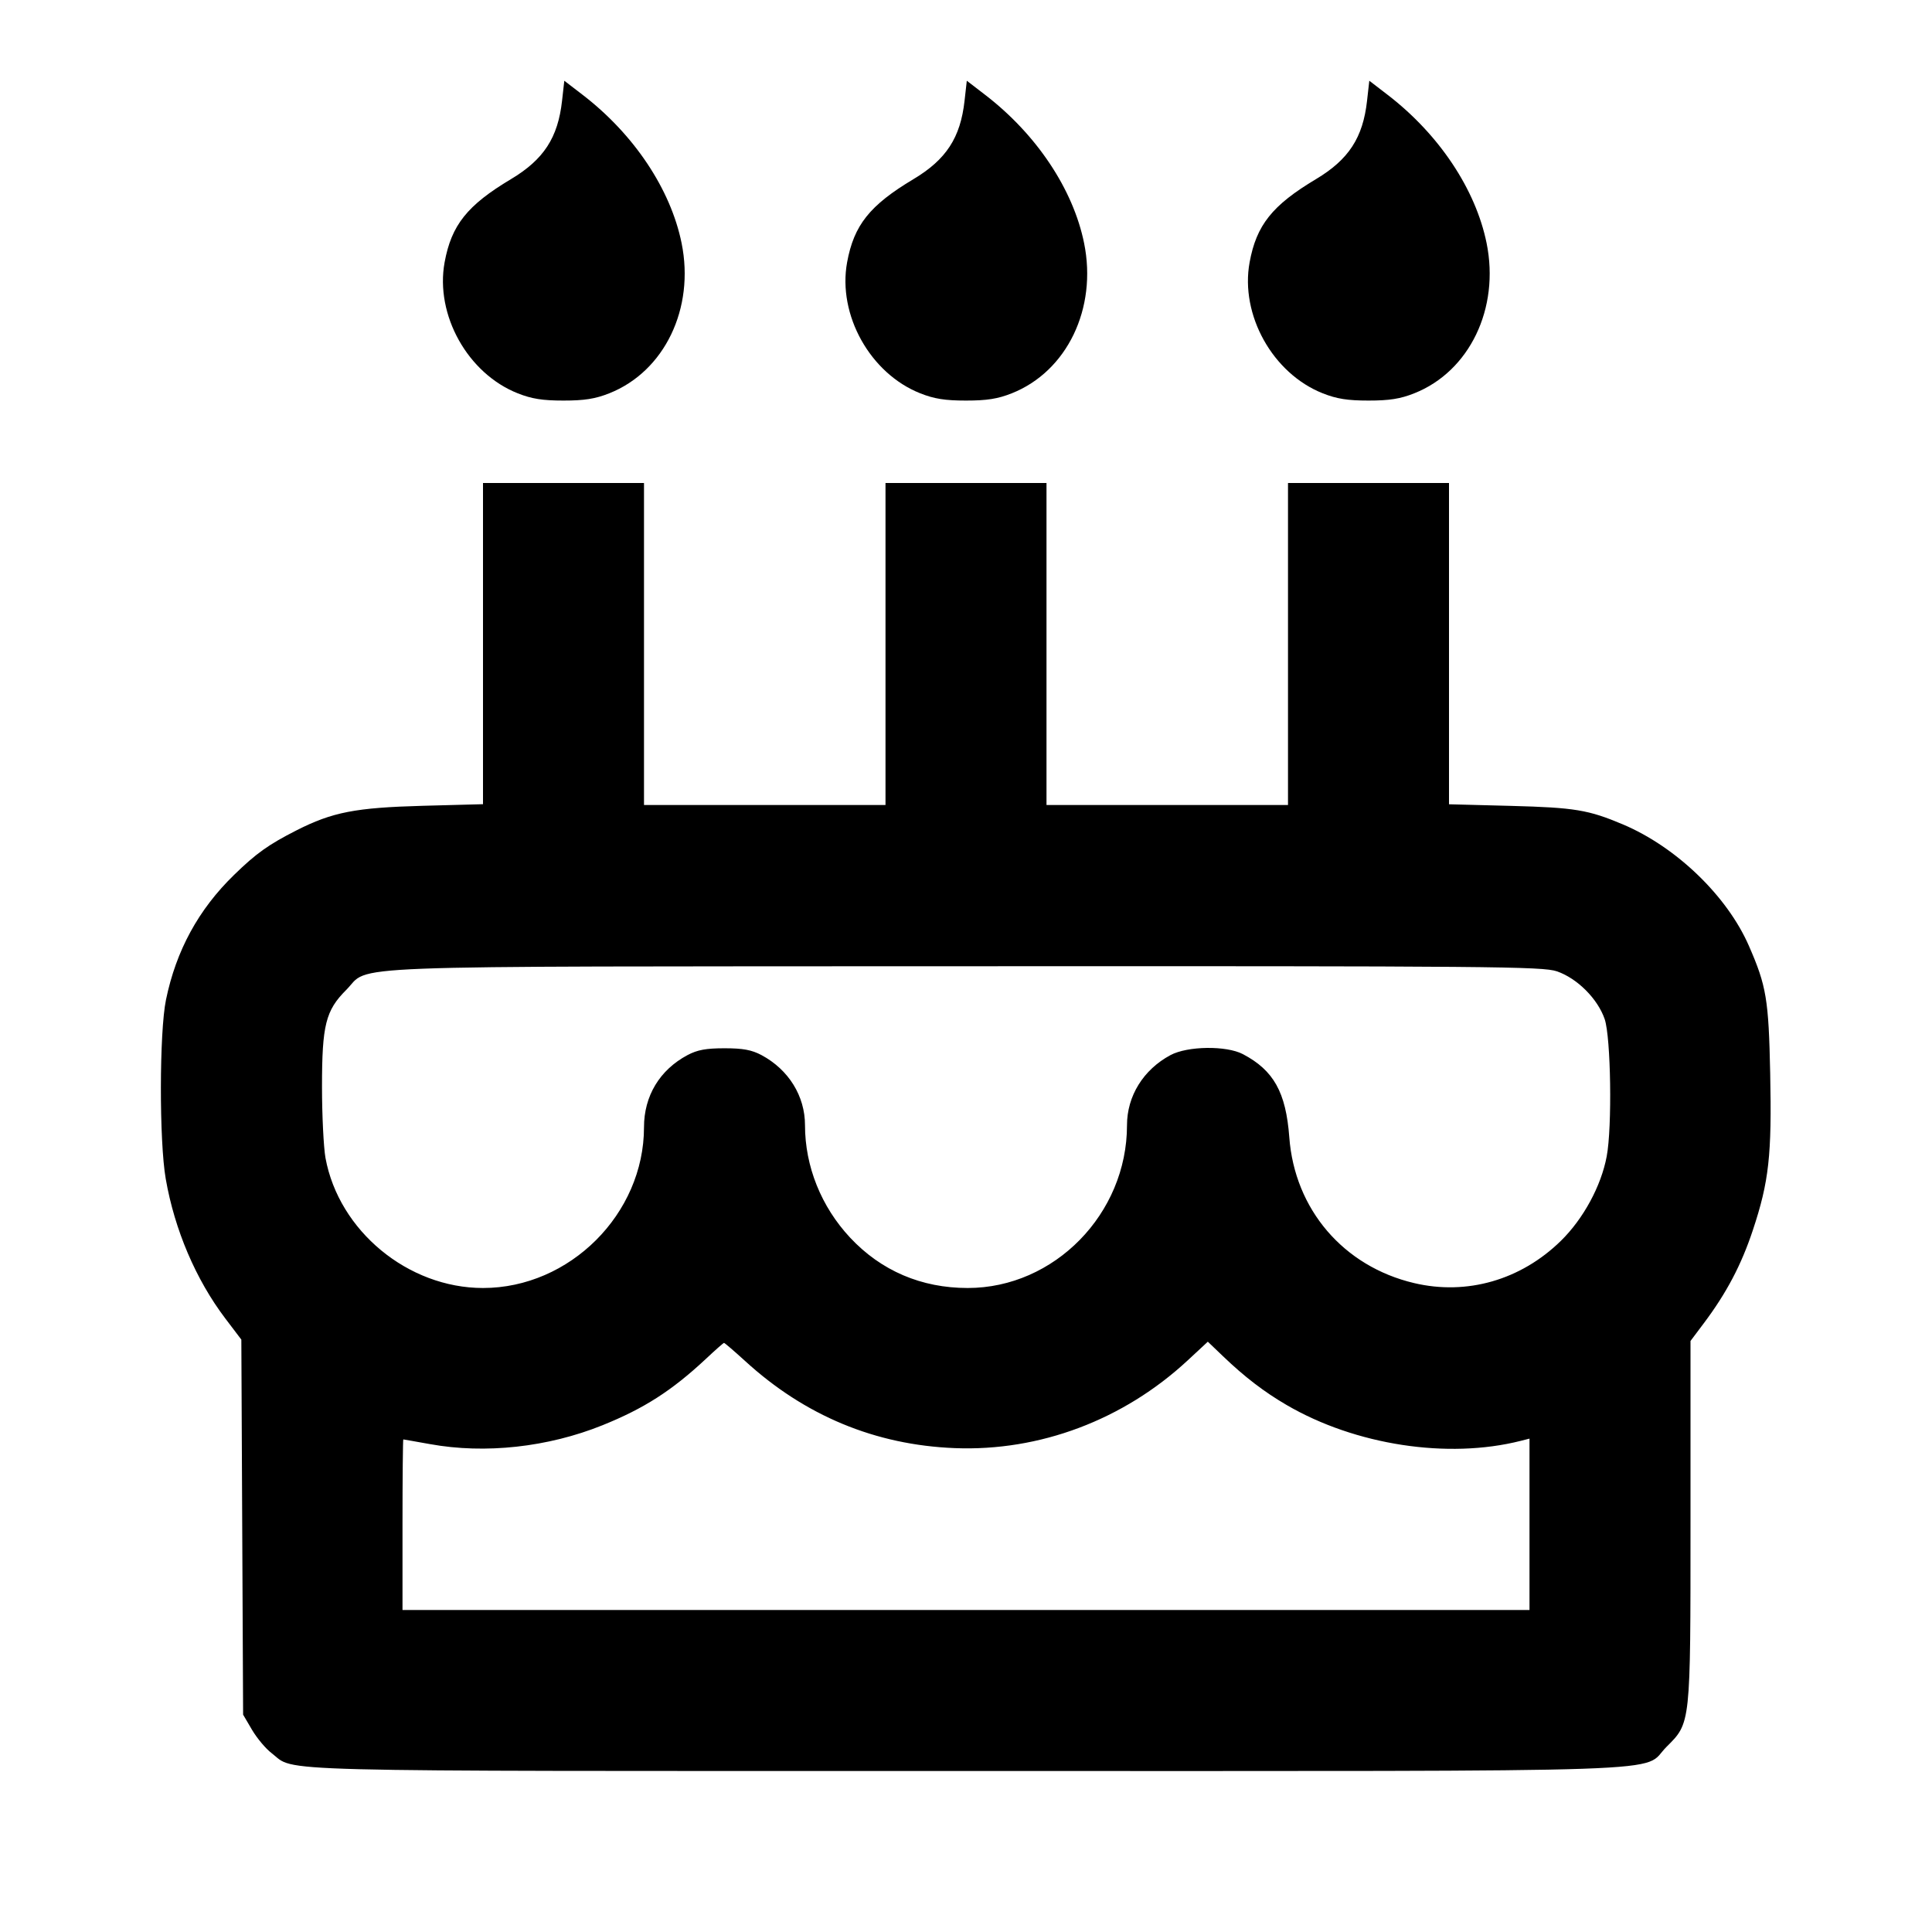 <svg viewBox="0 0 24 24" xmlns="http://www.w3.org/2000/svg"><path d="M6.982 1.252 C 6.931 1.711,6.754 1.982,6.348 2.225 C 5.804 2.550,5.608 2.796,5.523 3.259 C 5.404 3.912,5.810 4.640,6.432 4.886 C 6.606 4.955,6.741 4.976,7.000 4.976 C 7.259 4.976,7.394 4.955,7.568 4.886 C 8.255 4.614,8.632 3.831,8.467 3.020 C 8.331 2.351,7.877 1.670,7.239 1.179 L 7.010 1.003 6.982 1.252 M11.982 1.252 C 11.931 1.711,11.754 1.982,11.348 2.225 C 10.804 2.550,10.608 2.796,10.523 3.259 C 10.404 3.912,10.810 4.640,11.432 4.886 C 11.606 4.955,11.741 4.976,12.000 4.976 C 12.259 4.976,12.394 4.955,12.568 4.886 C 13.255 4.614,13.632 3.831,13.467 3.020 C 13.331 2.351,12.877 1.670,12.239 1.179 L 12.010 1.003 11.982 1.252 M16.982 1.252 C 16.931 1.711,16.754 1.982,16.348 2.225 C 15.804 2.550,15.608 2.796,15.523 3.259 C 15.404 3.912,15.810 4.640,16.432 4.886 C 16.606 4.955,16.741 4.976,17.000 4.976 C 17.259 4.976,17.394 4.955,17.568 4.886 C 18.255 4.614,18.632 3.831,18.467 3.020 C 18.331 2.351,17.877 1.670,17.239 1.179 L 17.010 1.003 16.982 1.252 M6.000 7.995 L 6.000 9.990 5.250 10.010 C 4.416 10.033,4.130 10.088,3.683 10.315 C 3.335 10.492,3.183 10.600,2.907 10.869 C 2.465 11.299,2.188 11.808,2.062 12.419 C 1.979 12.820,1.977 14.177,2.059 14.645 C 2.169 15.277,2.433 15.895,2.797 16.376 L 2.998 16.641 3.009 18.970 L 3.020 21.300 3.131 21.489 C 3.192 21.592,3.301 21.723,3.374 21.778 C 3.684 22.015,3.106 22.000,11.998 22.000 C 21.144 22.000,20.376 22.026,20.701 21.701 C 21.004 21.398,21.000 21.439,21.000 18.902 L 21.000 16.658 21.163 16.441 C 21.448 16.062,21.632 15.712,21.775 15.280 C 21.975 14.678,22.011 14.351,21.990 13.334 C 21.971 12.415,21.943 12.247,21.726 11.751 C 21.456 11.131,20.823 10.521,20.160 10.241 C 19.731 10.060,19.564 10.032,18.770 10.011 L 18.000 9.991 18.000 7.995 L 18.000 6.000 17.000 6.000 L 16.000 6.000 16.000 8.000 L 16.000 10.000 14.500 10.000 L 13.000 10.000 13.000 8.000 L 13.000 6.000 12.000 6.000 L 11.000 6.000 11.000 8.000 L 11.000 10.000 9.500 10.000 L 8.000 10.000 8.000 8.000 L 8.000 6.000 7.000 6.000 L 6.000 6.000 6.000 7.995 M19.340 12.066 C 19.593 12.153,19.847 12.407,19.934 12.660 C 20.011 12.887,20.028 14.001,19.959 14.365 C 19.890 14.734,19.668 15.142,19.389 15.415 C 18.892 15.901,18.222 16.094,17.567 15.939 C 16.689 15.732,16.082 15.023,16.016 14.126 C 15.974 13.568,15.822 13.296,15.440 13.095 C 15.234 12.987,14.753 12.993,14.540 13.107 C 14.203 13.288,14.000 13.615,14.000 13.978 C 14.000 15.078,13.098 16.000,12.021 16.000 C 11.445 16.000,10.946 15.786,10.561 15.375 C 10.201 14.990,10.000 14.489,10.000 13.978 C 10.000 13.615,9.797 13.288,9.460 13.107 C 9.337 13.042,9.230 13.022,9.000 13.022 C 8.770 13.022,8.663 13.042,8.540 13.107 C 8.194 13.292,8.000 13.615,8.000 14.003 C 8.000 15.079,7.078 16.000,6.000 16.000 C 5.068 16.000,4.209 15.290,4.043 14.383 C 4.020 14.252,4.000 13.855,4.000 13.500 C 4.000 12.734,4.045 12.553,4.300 12.298 C 4.616 11.982,3.975 12.007,11.983 12.003 C 18.550 12.000,19.162 12.006,19.340 12.066 M9.254 16.905 C 9.997 17.586,10.873 17.950,11.860 17.989 C 12.915 18.031,13.956 17.639,14.752 16.901 L 15.004 16.667 15.192 16.847 C 15.460 17.104,15.704 17.291,15.982 17.453 C 16.837 17.952,17.985 18.128,18.890 17.899 L 19.000 17.871 19.000 18.936 L 19.000 20.000 12.000 20.000 L 5.000 20.000 5.000 18.940 C 5.000 18.357,5.005 17.880,5.010 17.881 C 5.016 17.881,5.164 17.908,5.340 17.939 C 6.027 18.064,6.807 17.978,7.484 17.705 C 8.000 17.497,8.343 17.277,8.763 16.886 C 8.882 16.774,8.986 16.682,8.994 16.682 C 9.001 16.681,9.118 16.781,9.254 16.905 " stroke="none" fill-rule="evenodd" fill="black"></path></svg>